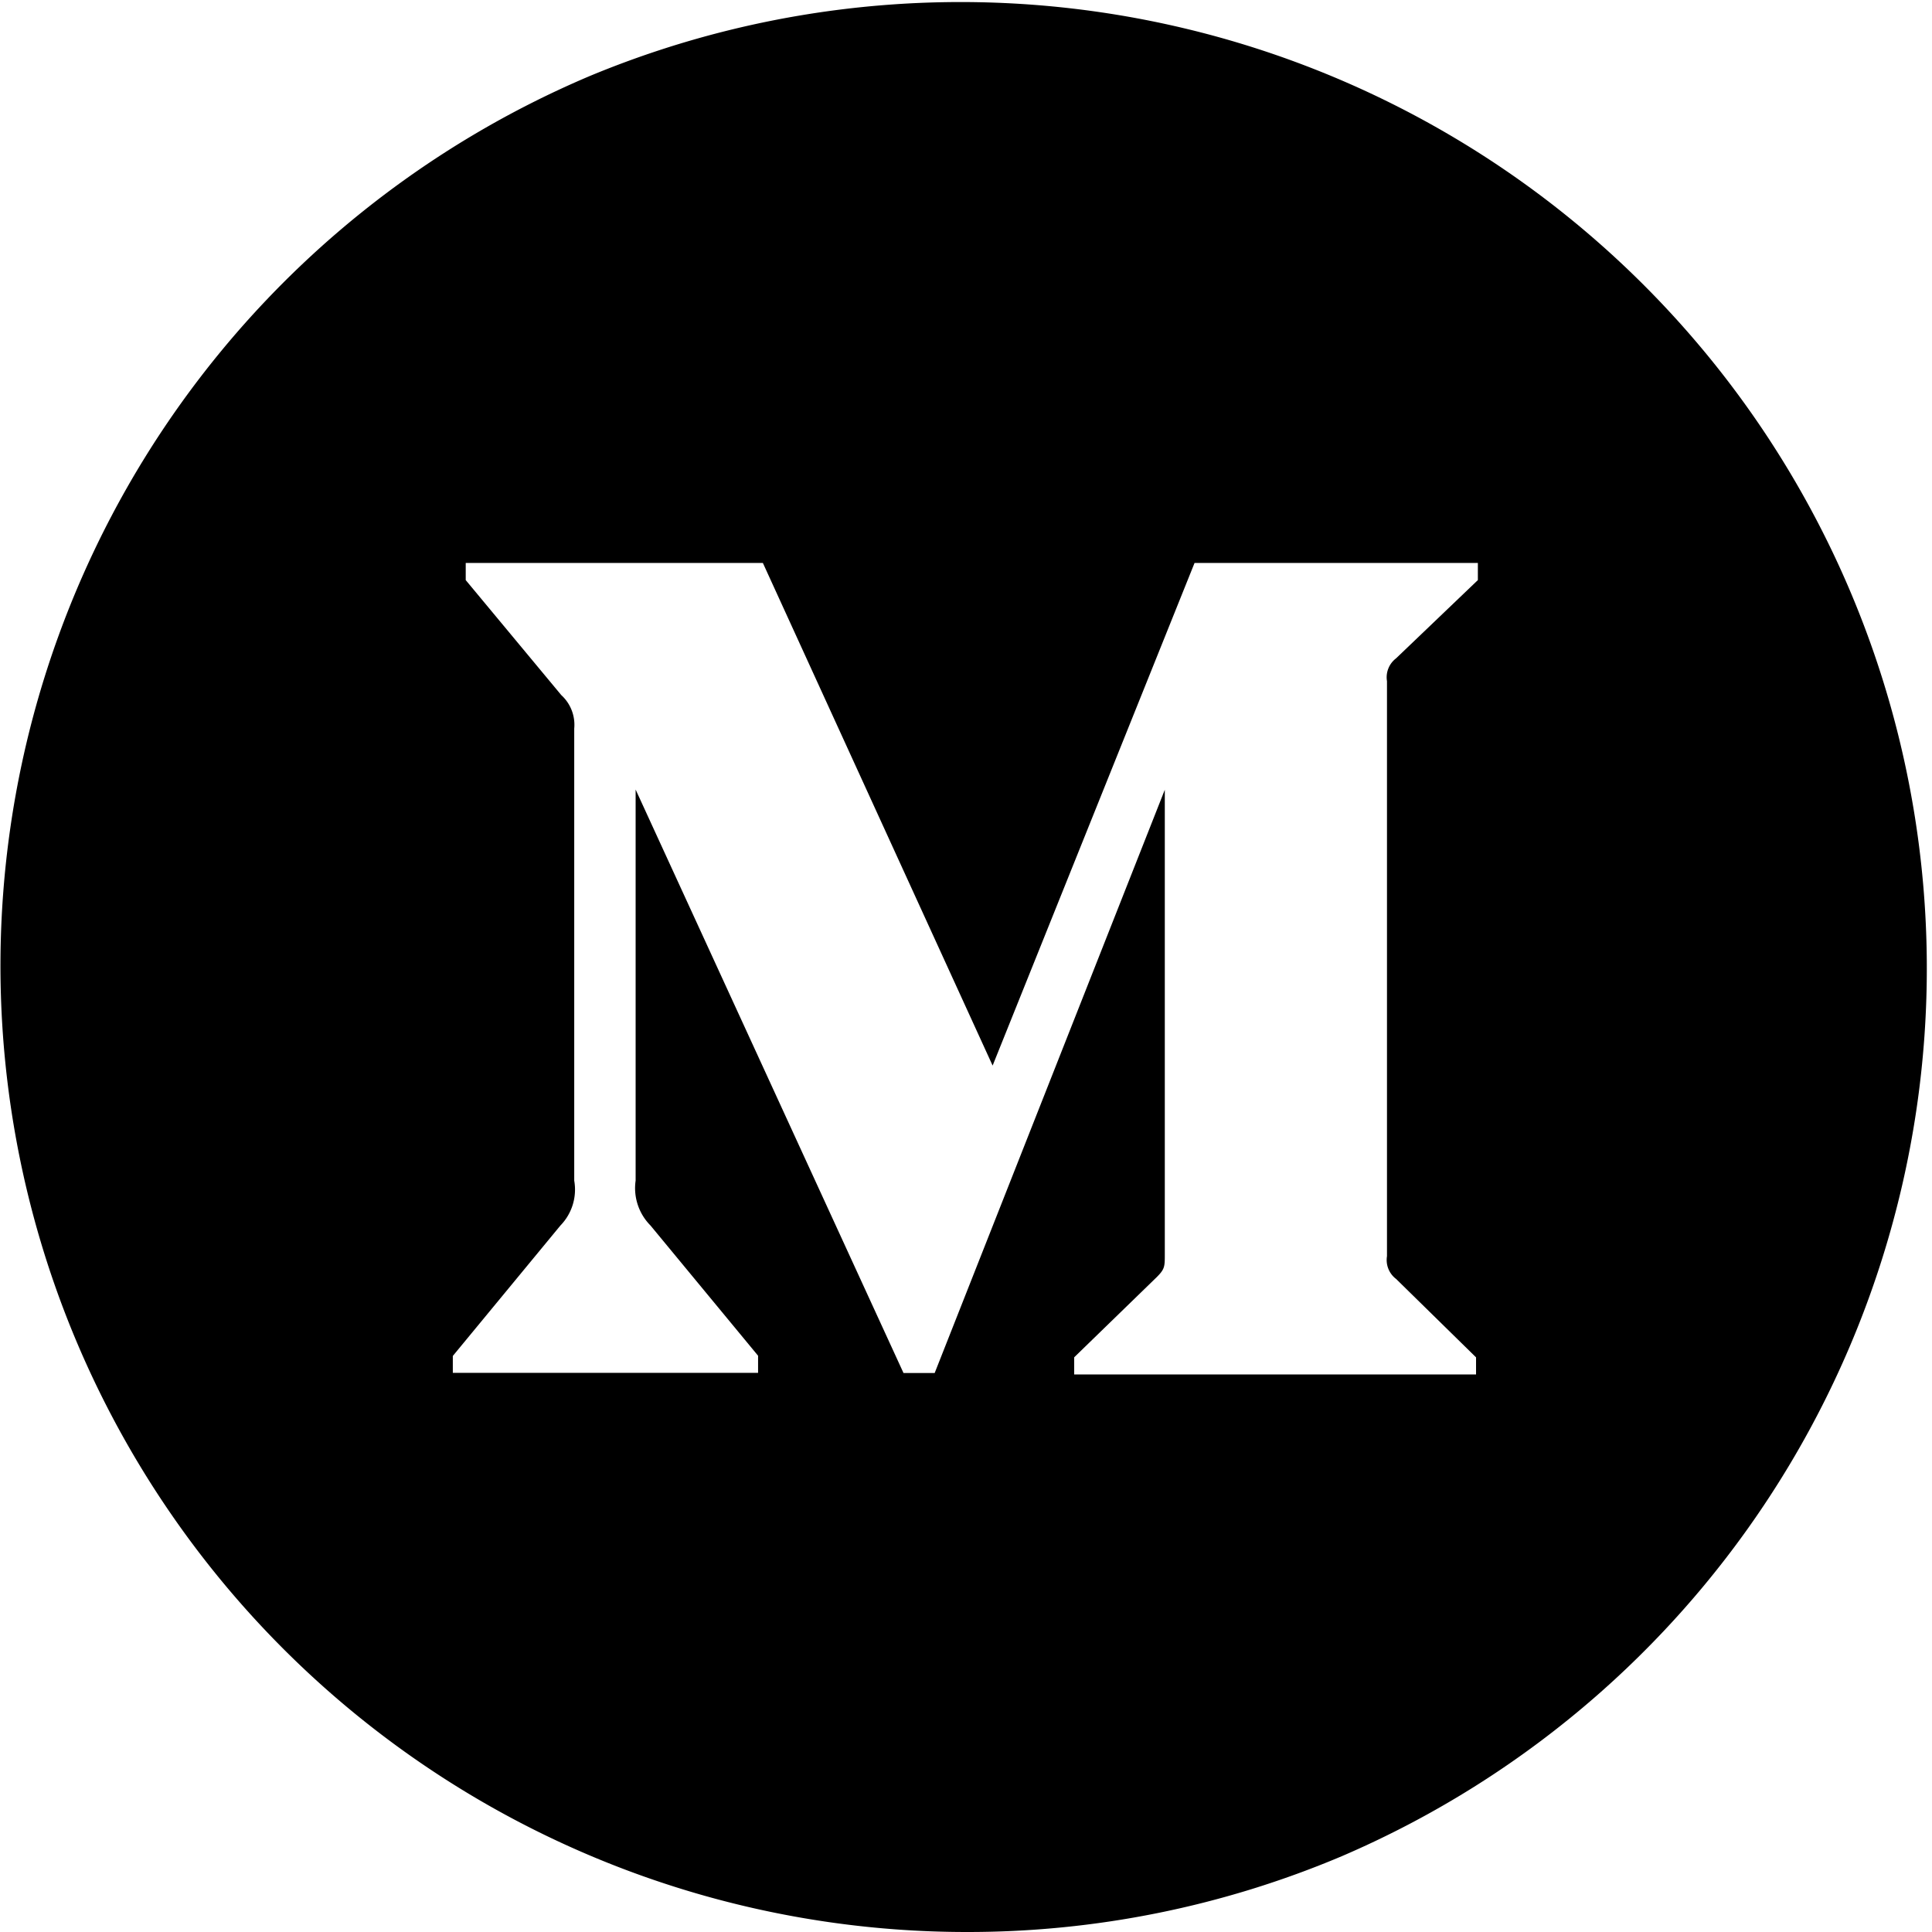 <svg xmlns="http://www.w3.org/2000/svg" width="50" height="50" viewBox="0 0 50 50">
  <path id="Subtraction_1" data-name="Subtraction 1" d="M25,50A25.007,25.007,0,0,1,15.269,1.965,25.007,25.007,0,0,1,34.731,48.036,24.843,24.843,0,0,1,25,50Zm5.145-29.561h0V32.461c0,.317,0,.382-.208.59L27.8,35.127v.444H38.2v-.443L36.132,33.1a.615.615,0,0,1-.237-.59V17.628a.615.615,0,0,1,.235-.59l2.117-2.025v-.444H30.915L25.689,27.577,19.743,14.569h-7.69v.444l2.473,2.976a1.04,1.04,0,0,1,.335.866v11.7a1.333,1.333,0,0,1-.357,1.161l-2.785,3.376v.437h7.9v-.443l-2.785-3.371a1.37,1.37,0,0,1-.384-1.161V20.434l6.933,15.1h.806Z"/>
</svg>
